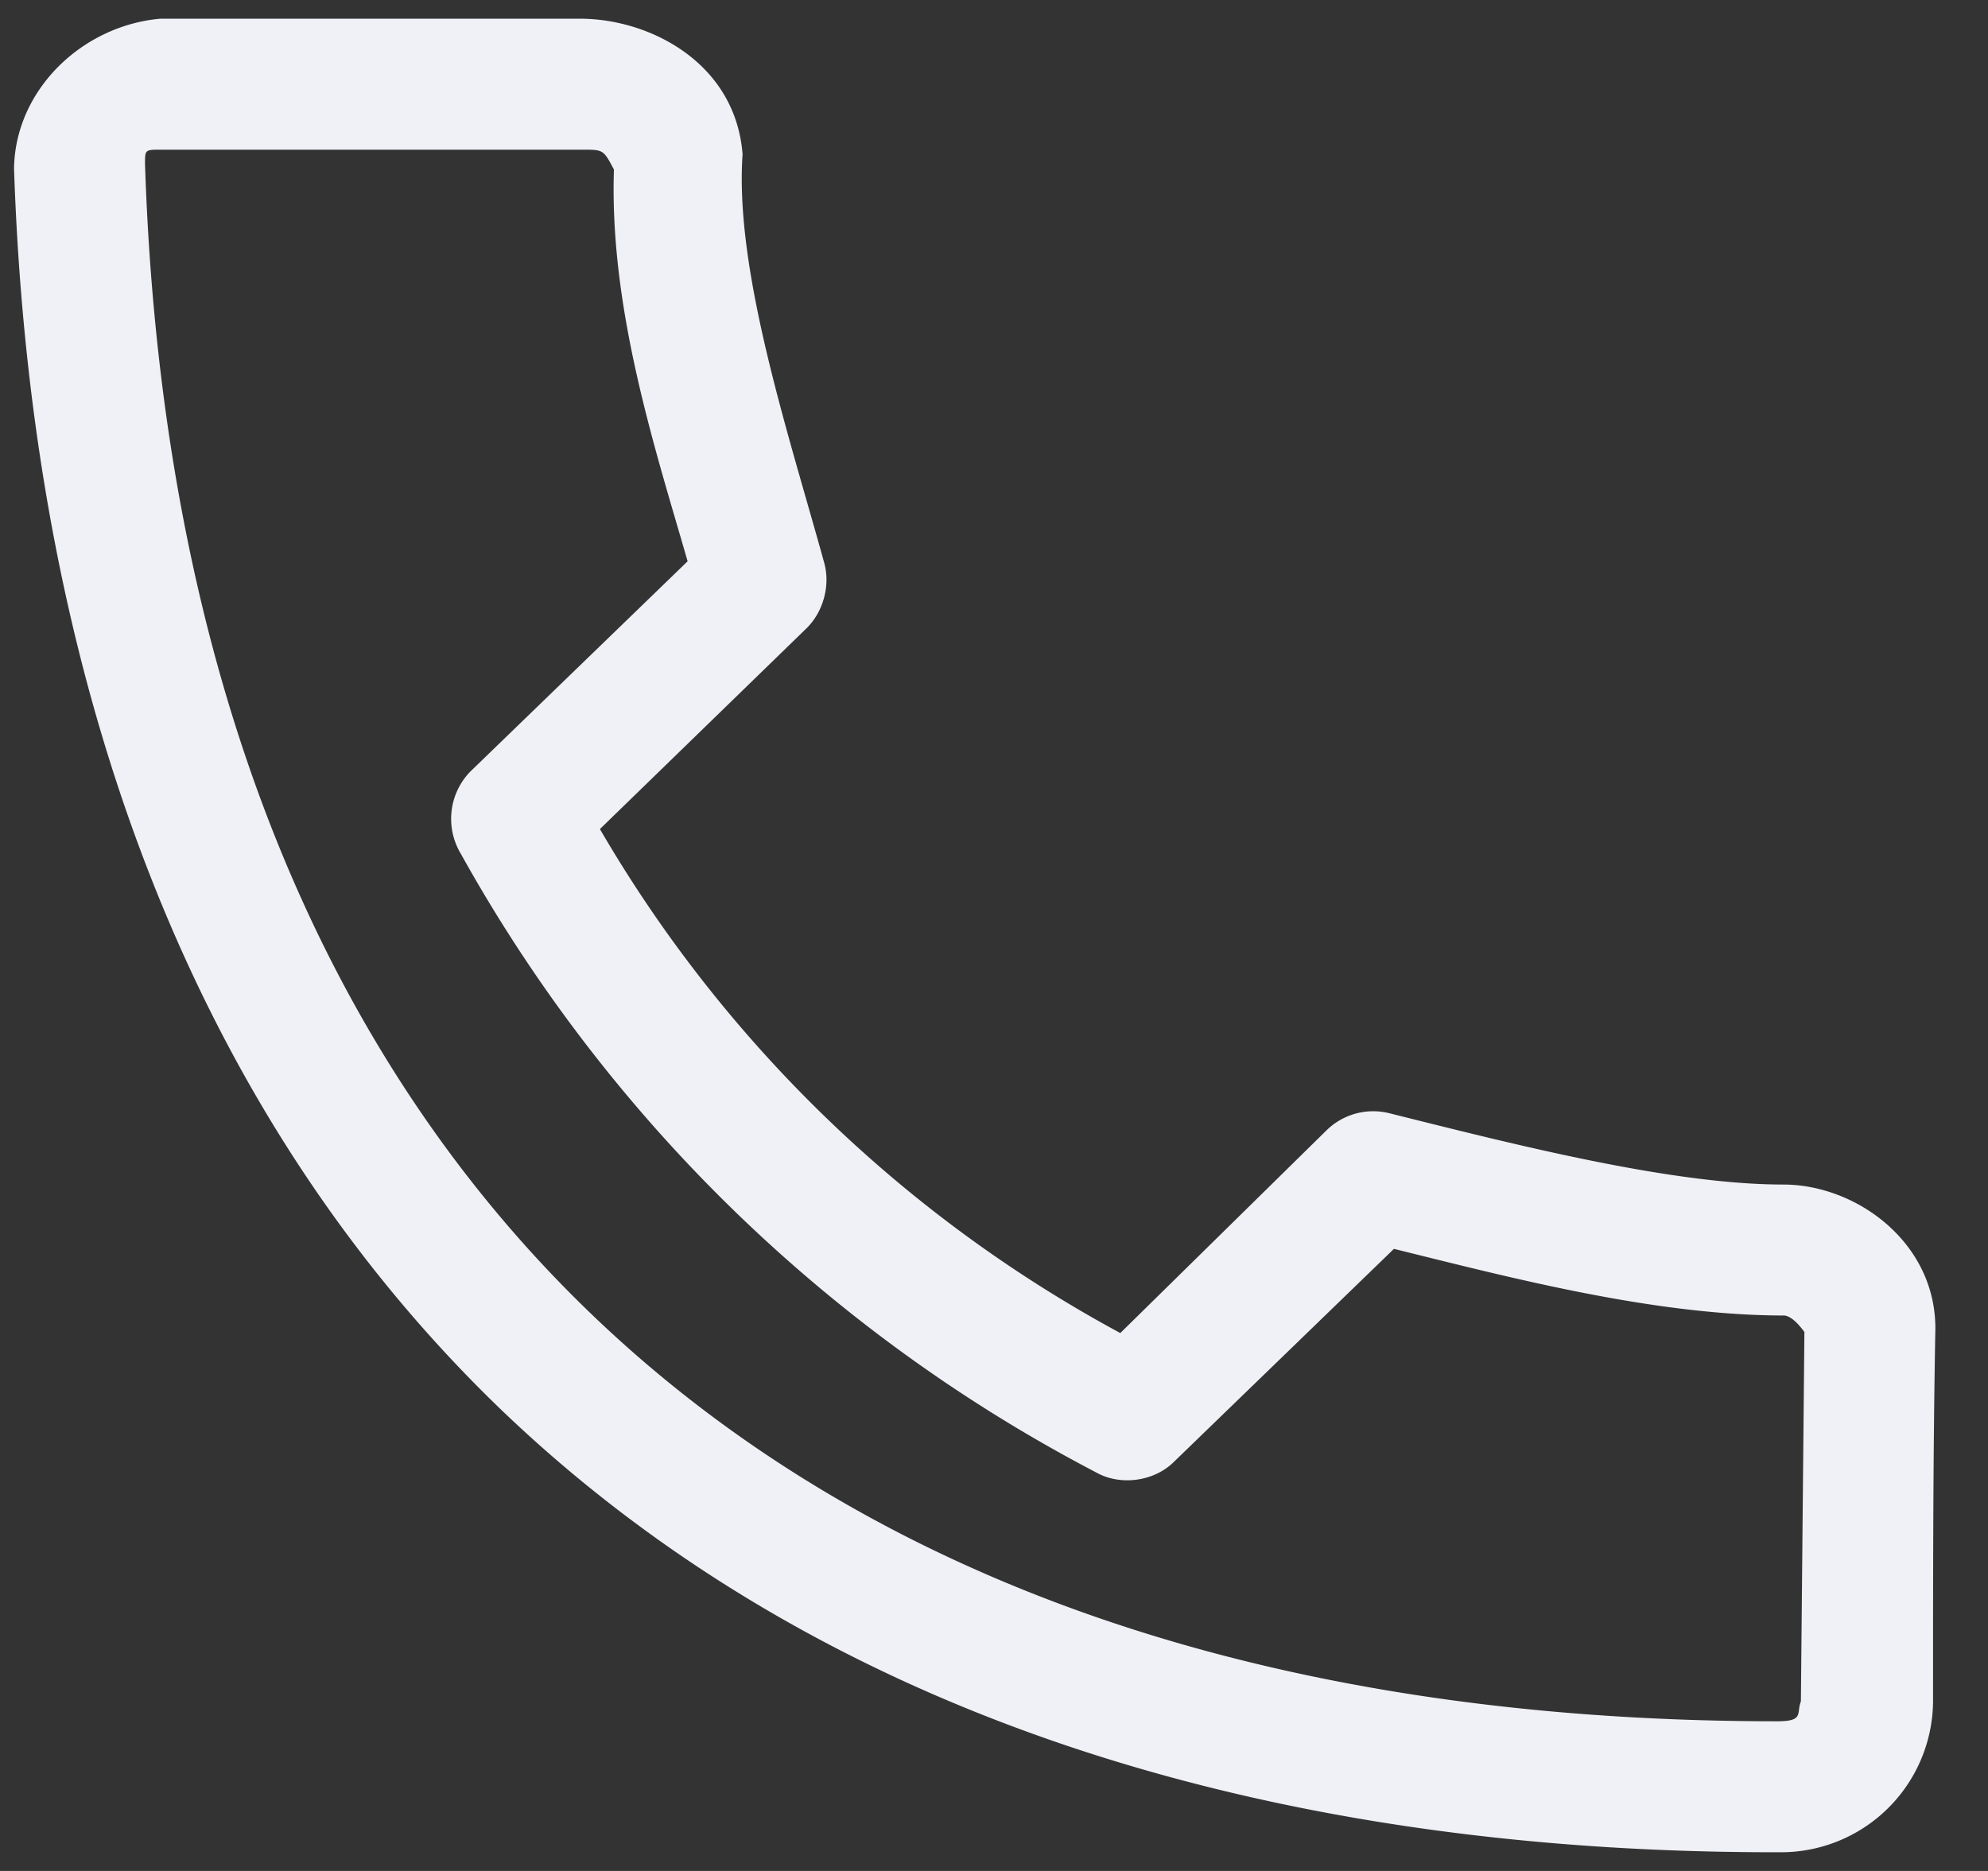 <svg xmlns="http://www.w3.org/2000/svg" width="17" height="16" fill="none" viewBox="0 0 17 16"><rect x="0" y="0" width="17" height="16" fill="#333333" stroke="none"/><path fill="#F0F1F6" d="M1.37.16C.7.22.13.77.12 1.44c.15 4.5 1.58 8.13 4.17 10.62 2.6 2.49 6.32 3.79 10.94 3.78a1.3 1.3 0 0 0 1.3-1.28c0-1.07 0-2.14.02-3.2 0-.74-.68-1.23-1.3-1.23-.96 0-2.29-.34-3.37-.61a.57.57 0 0 0-.53.14L9.58 11.4a11.43 11.43 0 0 1-4.45-4.31L6.9 5.37c.14-.14.2-.36.15-.55-.3-1.09-.77-2.5-.7-3.5C6.29.54 5.56.16 4.96.16H1.38Zm.01 1.12h3.6c.18 0 .18 0 .27.17-.04 1.2.36 2.41.63 3.35L4.02 6.6a.58.58 0 0 0-.08.7 13.2 13.2 0 0 0 5.43 5.29c.21.12.5.08.67-.09l1.88-1.82c1.01.25 2.23.57 3.34.57.08.01.16.13.17.14l-.03 3.16c-.04.1.03.17-.2.17-4.4 0-7.79-1.23-10.13-3.47C2.72 9 1.38 5.69 1.24 1.4c0-.12 0-.12.14-.12Z"/></svg>
